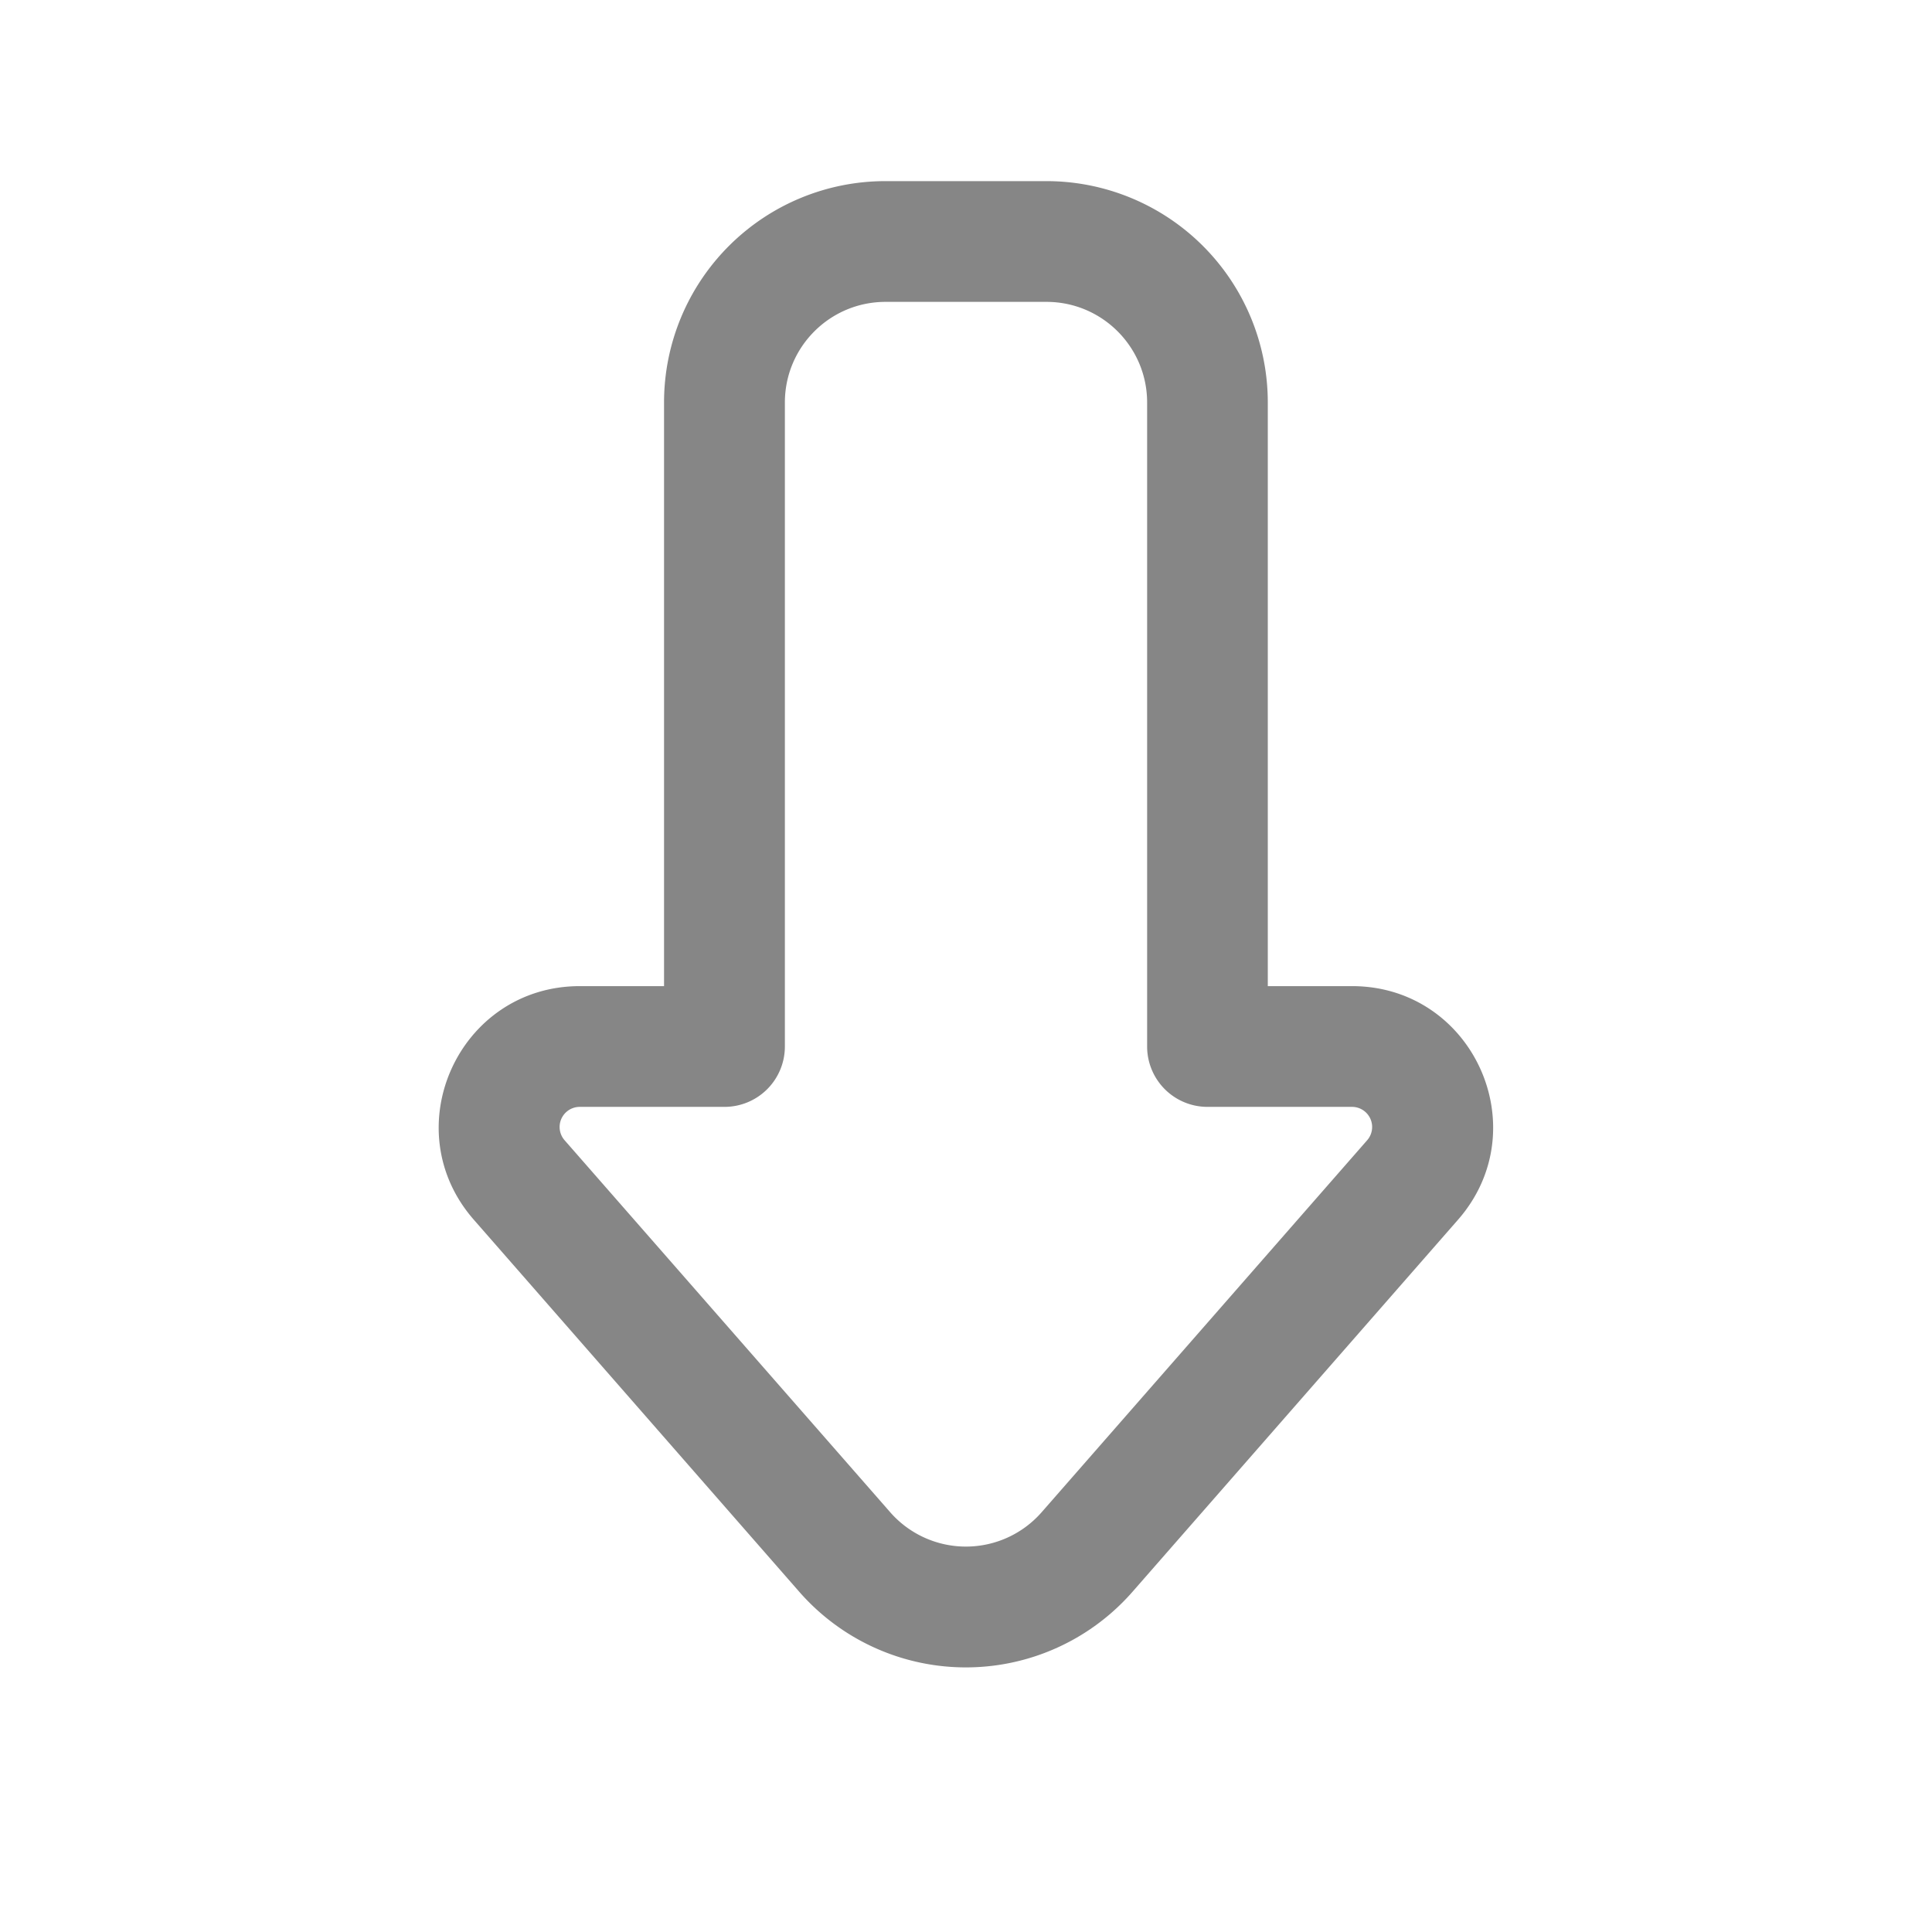 <svg width="24" height="24" fill="none" xmlns="http://www.w3.org/2000/svg">
    <path fill-rule="evenodd" clip-rule="evenodd" d="M16.795 12.25c1.504 0 2.307 1.77 1.317 2.902l-4.044 4.622a2.75 2.75 0 0 1-4.139 0l-4.043-4.622c-.99-1.131-.187-2.902 1.317-2.902h1.046V5a2.75 2.75 0 0 1 2.75-2.75h2A2.75 2.75 0 0 1 15.749 5v7.25h1.046Zm.188 1.915a.25.25 0 0 0-.188-.415H15a.75.75 0 0 1-.75-.75V5c0-.69-.56-1.25-1.25-1.25h-2c-.69 0-1.25.56-1.25 1.25v8a.75.75 0 0 1-.75.75H7.203a.25.25 0 0 0-.189.415l4.044 4.62a1.25 1.25 0 0 0 1.882 0l4.043-4.62Z" fill="#868686"/>
</svg>

